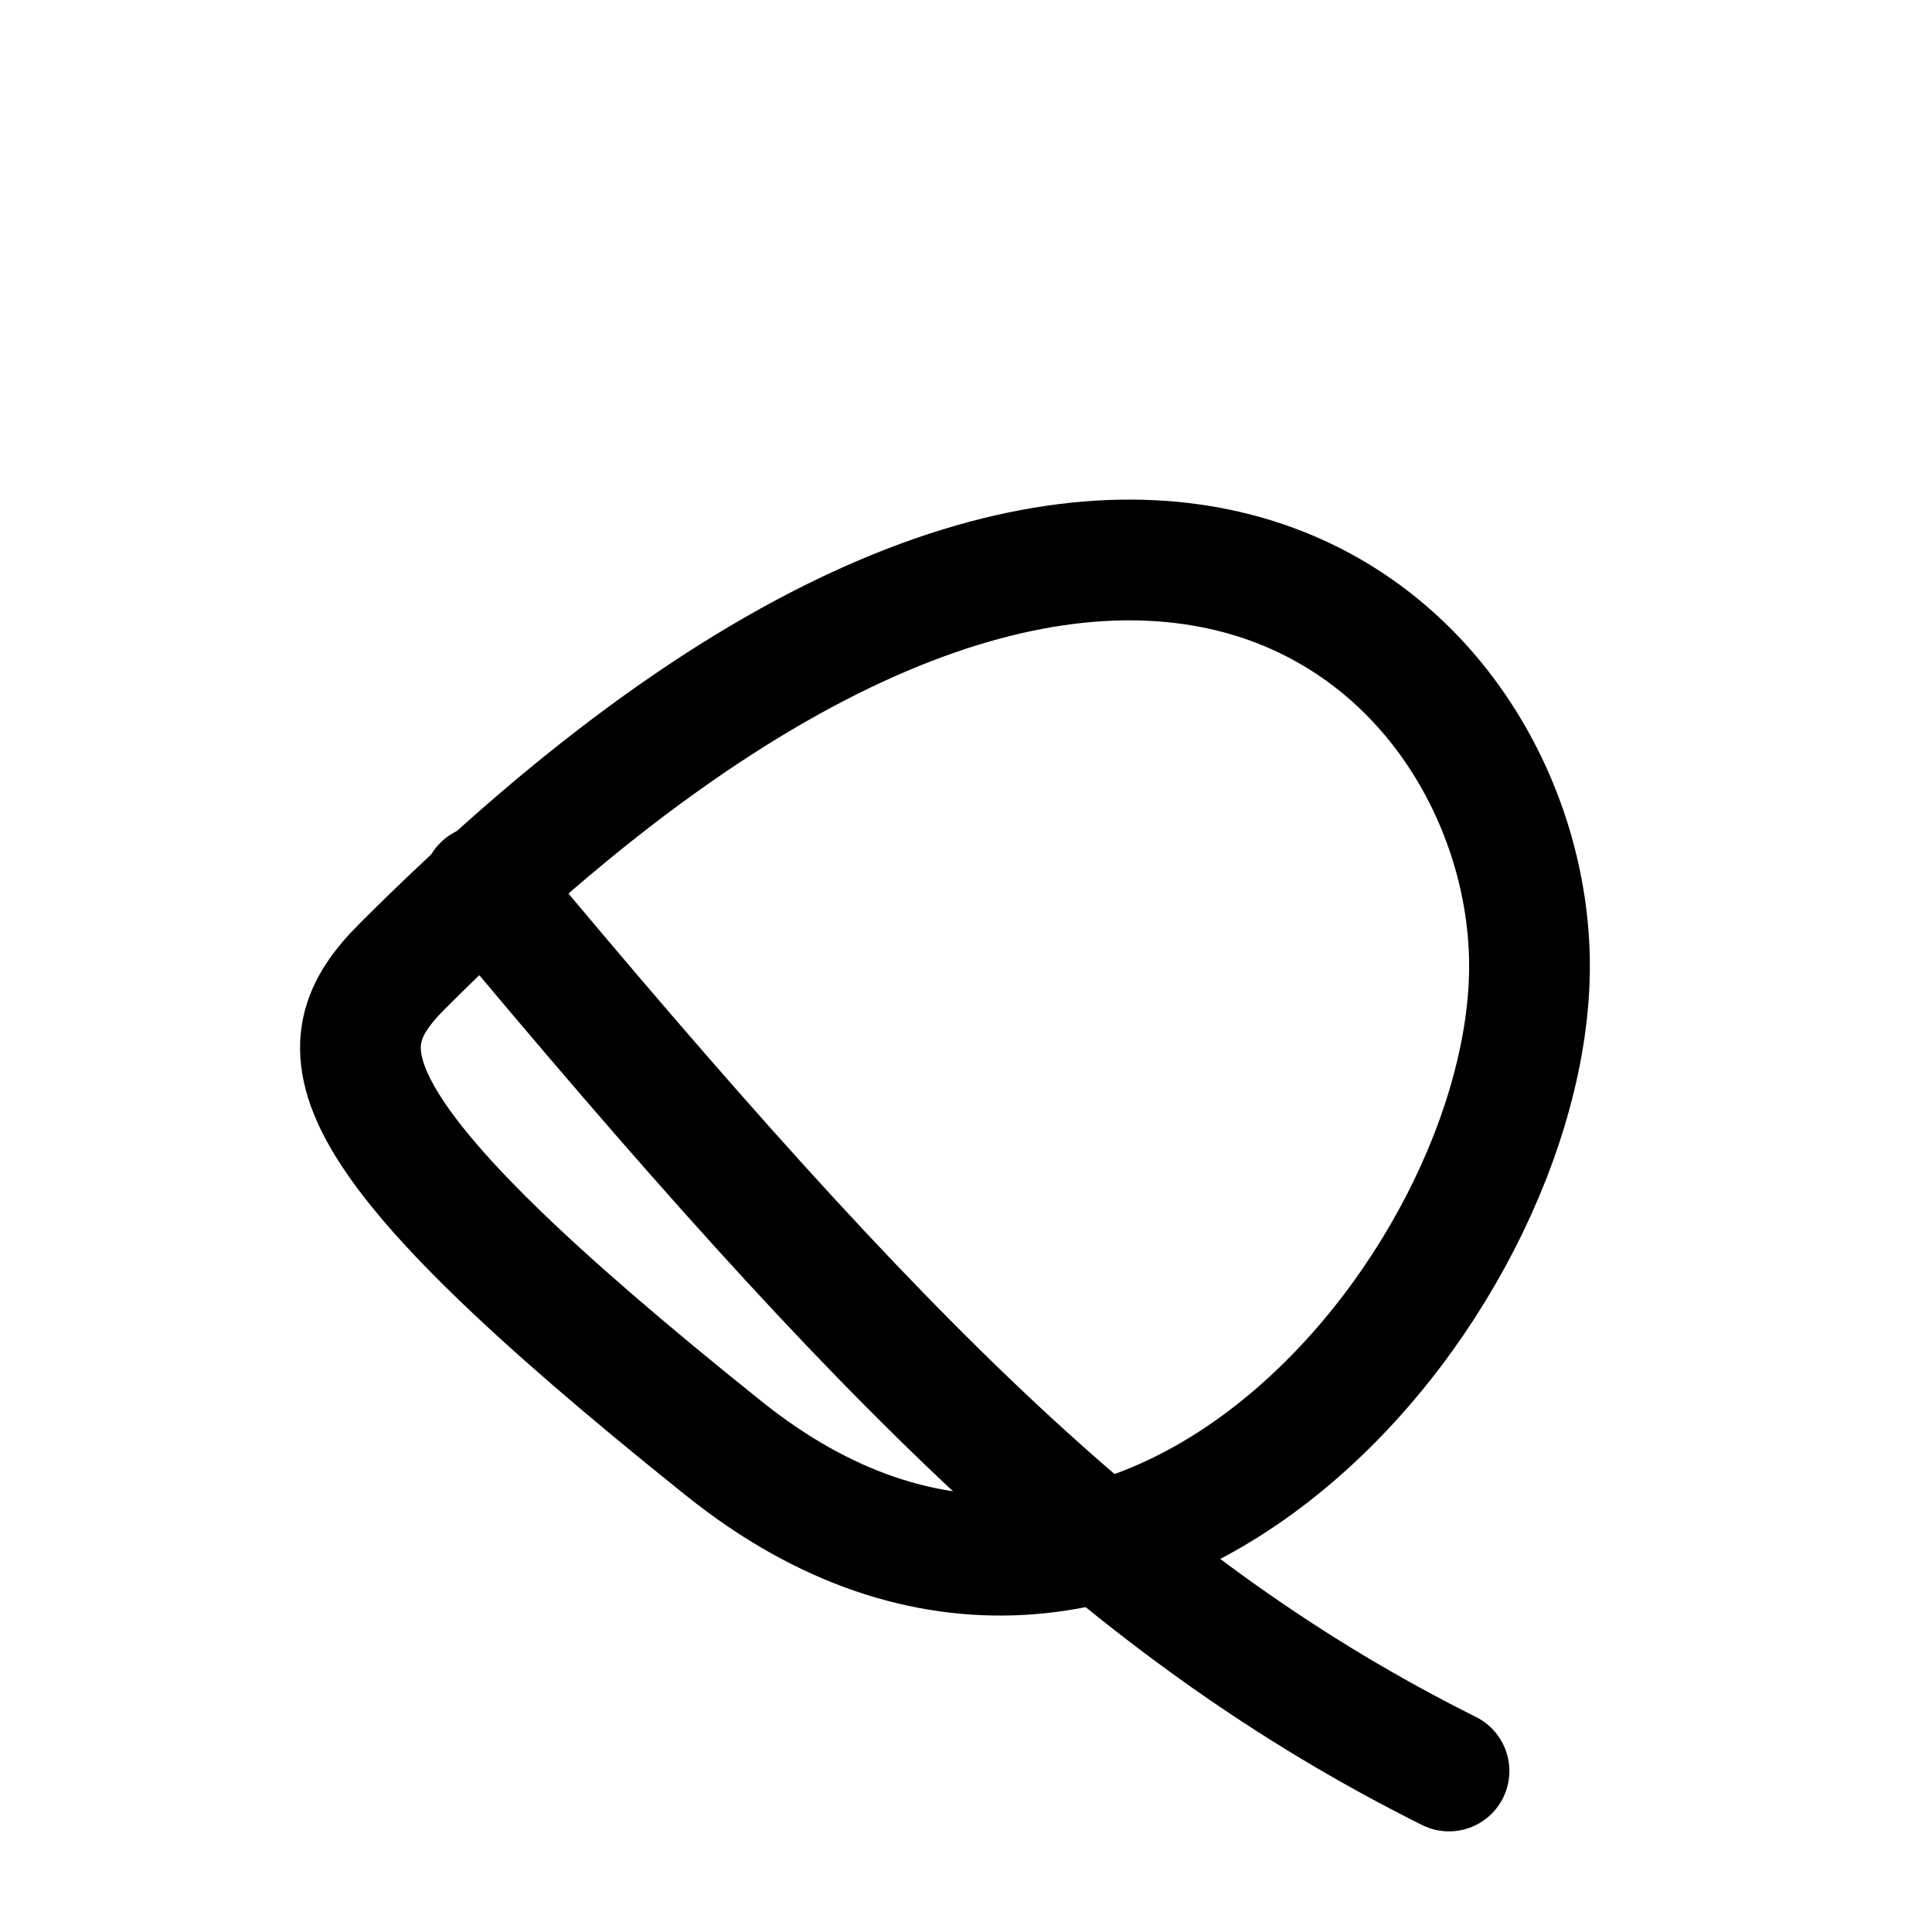 <svg xmlns="http://www.w3.org/2000/svg" viewBox="0 0 48 48" width="512" height="512" fill="none" stroke="currentColor" stroke-width="3" stroke-linecap="round" stroke-linejoin="round">
  <path d="M10 24c18-18 28-8 28 0S28 44 18 36 8 26 10 24z"/><path d="M12 22c10 12 16 18 24 22" />
</svg>